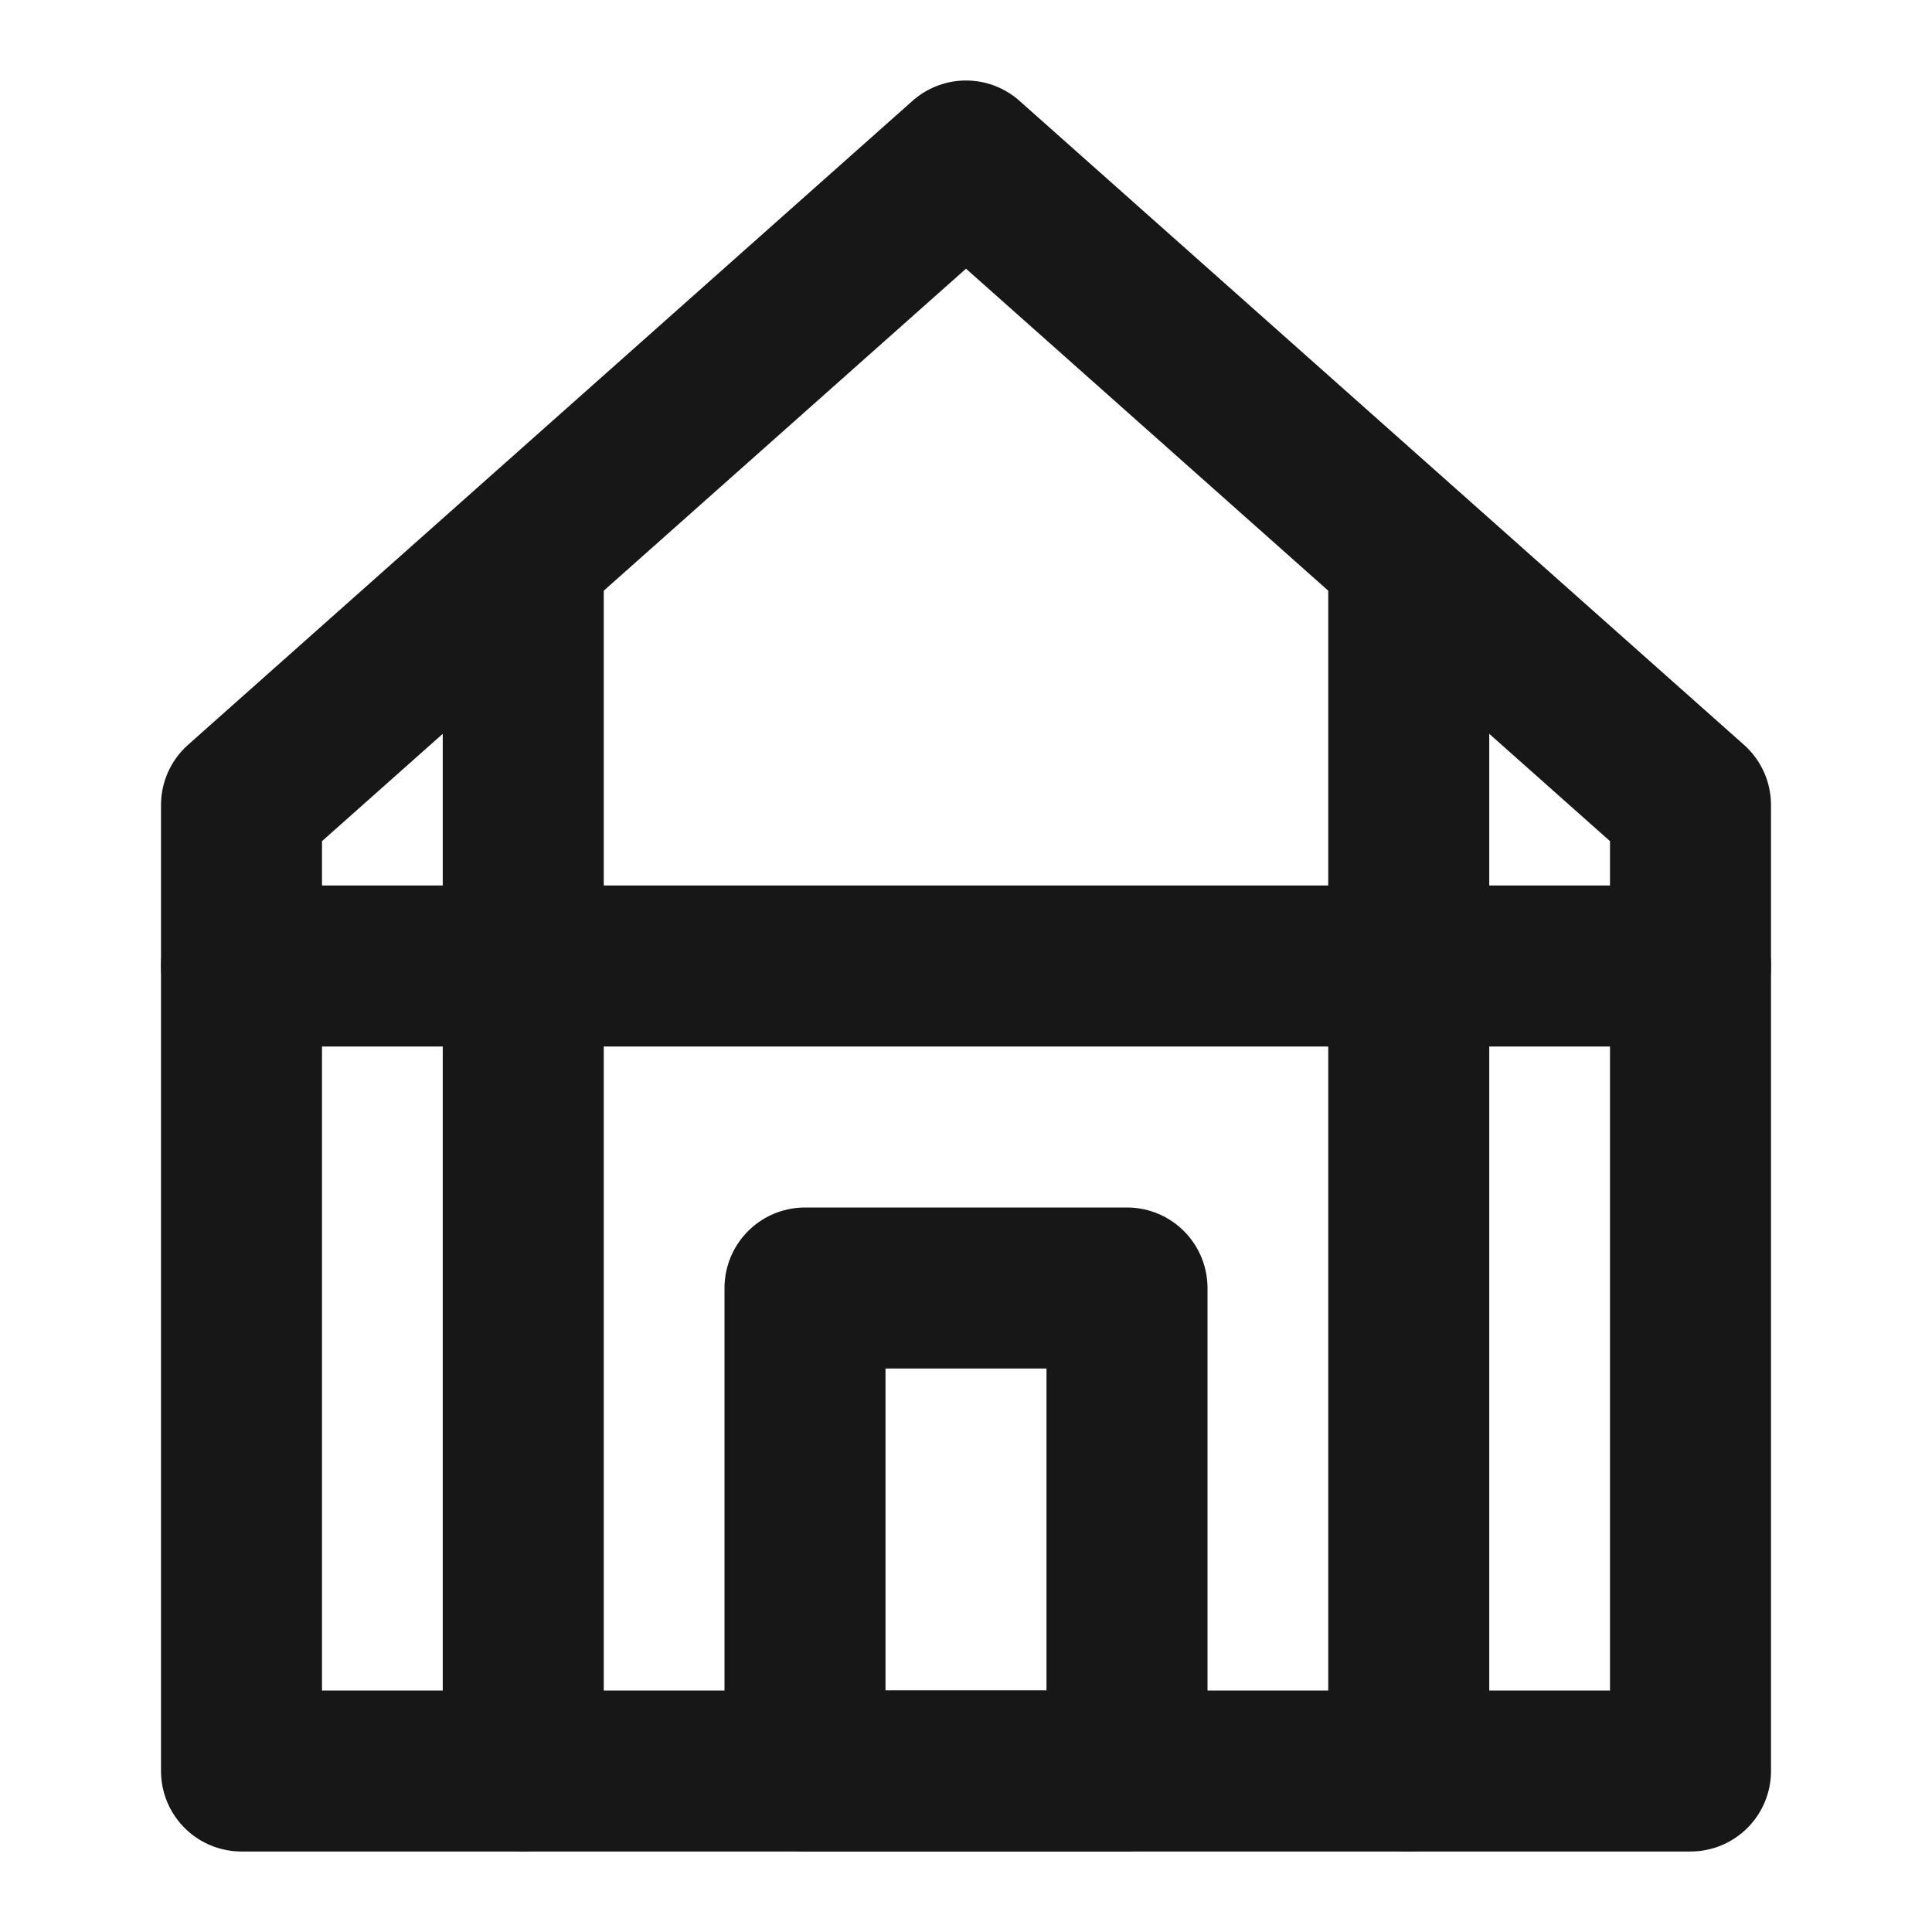 <?xml version="1.0" encoding="UTF-8"?><svg width="24" height="24" viewBox="0 0 48 48" fill="none" xmlns="http://www.w3.org/2000/svg"><path d="M42 20V44H24H6V20L24 4L42 20Z" stroke="#171717" stroke-width="4" stroke-linejoin="round"/><path d="M6 24L42 24" stroke="#171717" stroke-width="4" stroke-linecap="round" stroke-linejoin="round"/><path d="M13 14L13 44" stroke="#171717" stroke-width="4" stroke-linecap="round" stroke-linejoin="round"/><path d="M35 14L35 44" stroke="#171717" stroke-width="4" stroke-linecap="round" stroke-linejoin="round"/><rect x="20" y="32" width="8" height="12" fill="none" stroke="#171717" stroke-width="4" stroke-linecap="round" stroke-linejoin="round"/></svg>